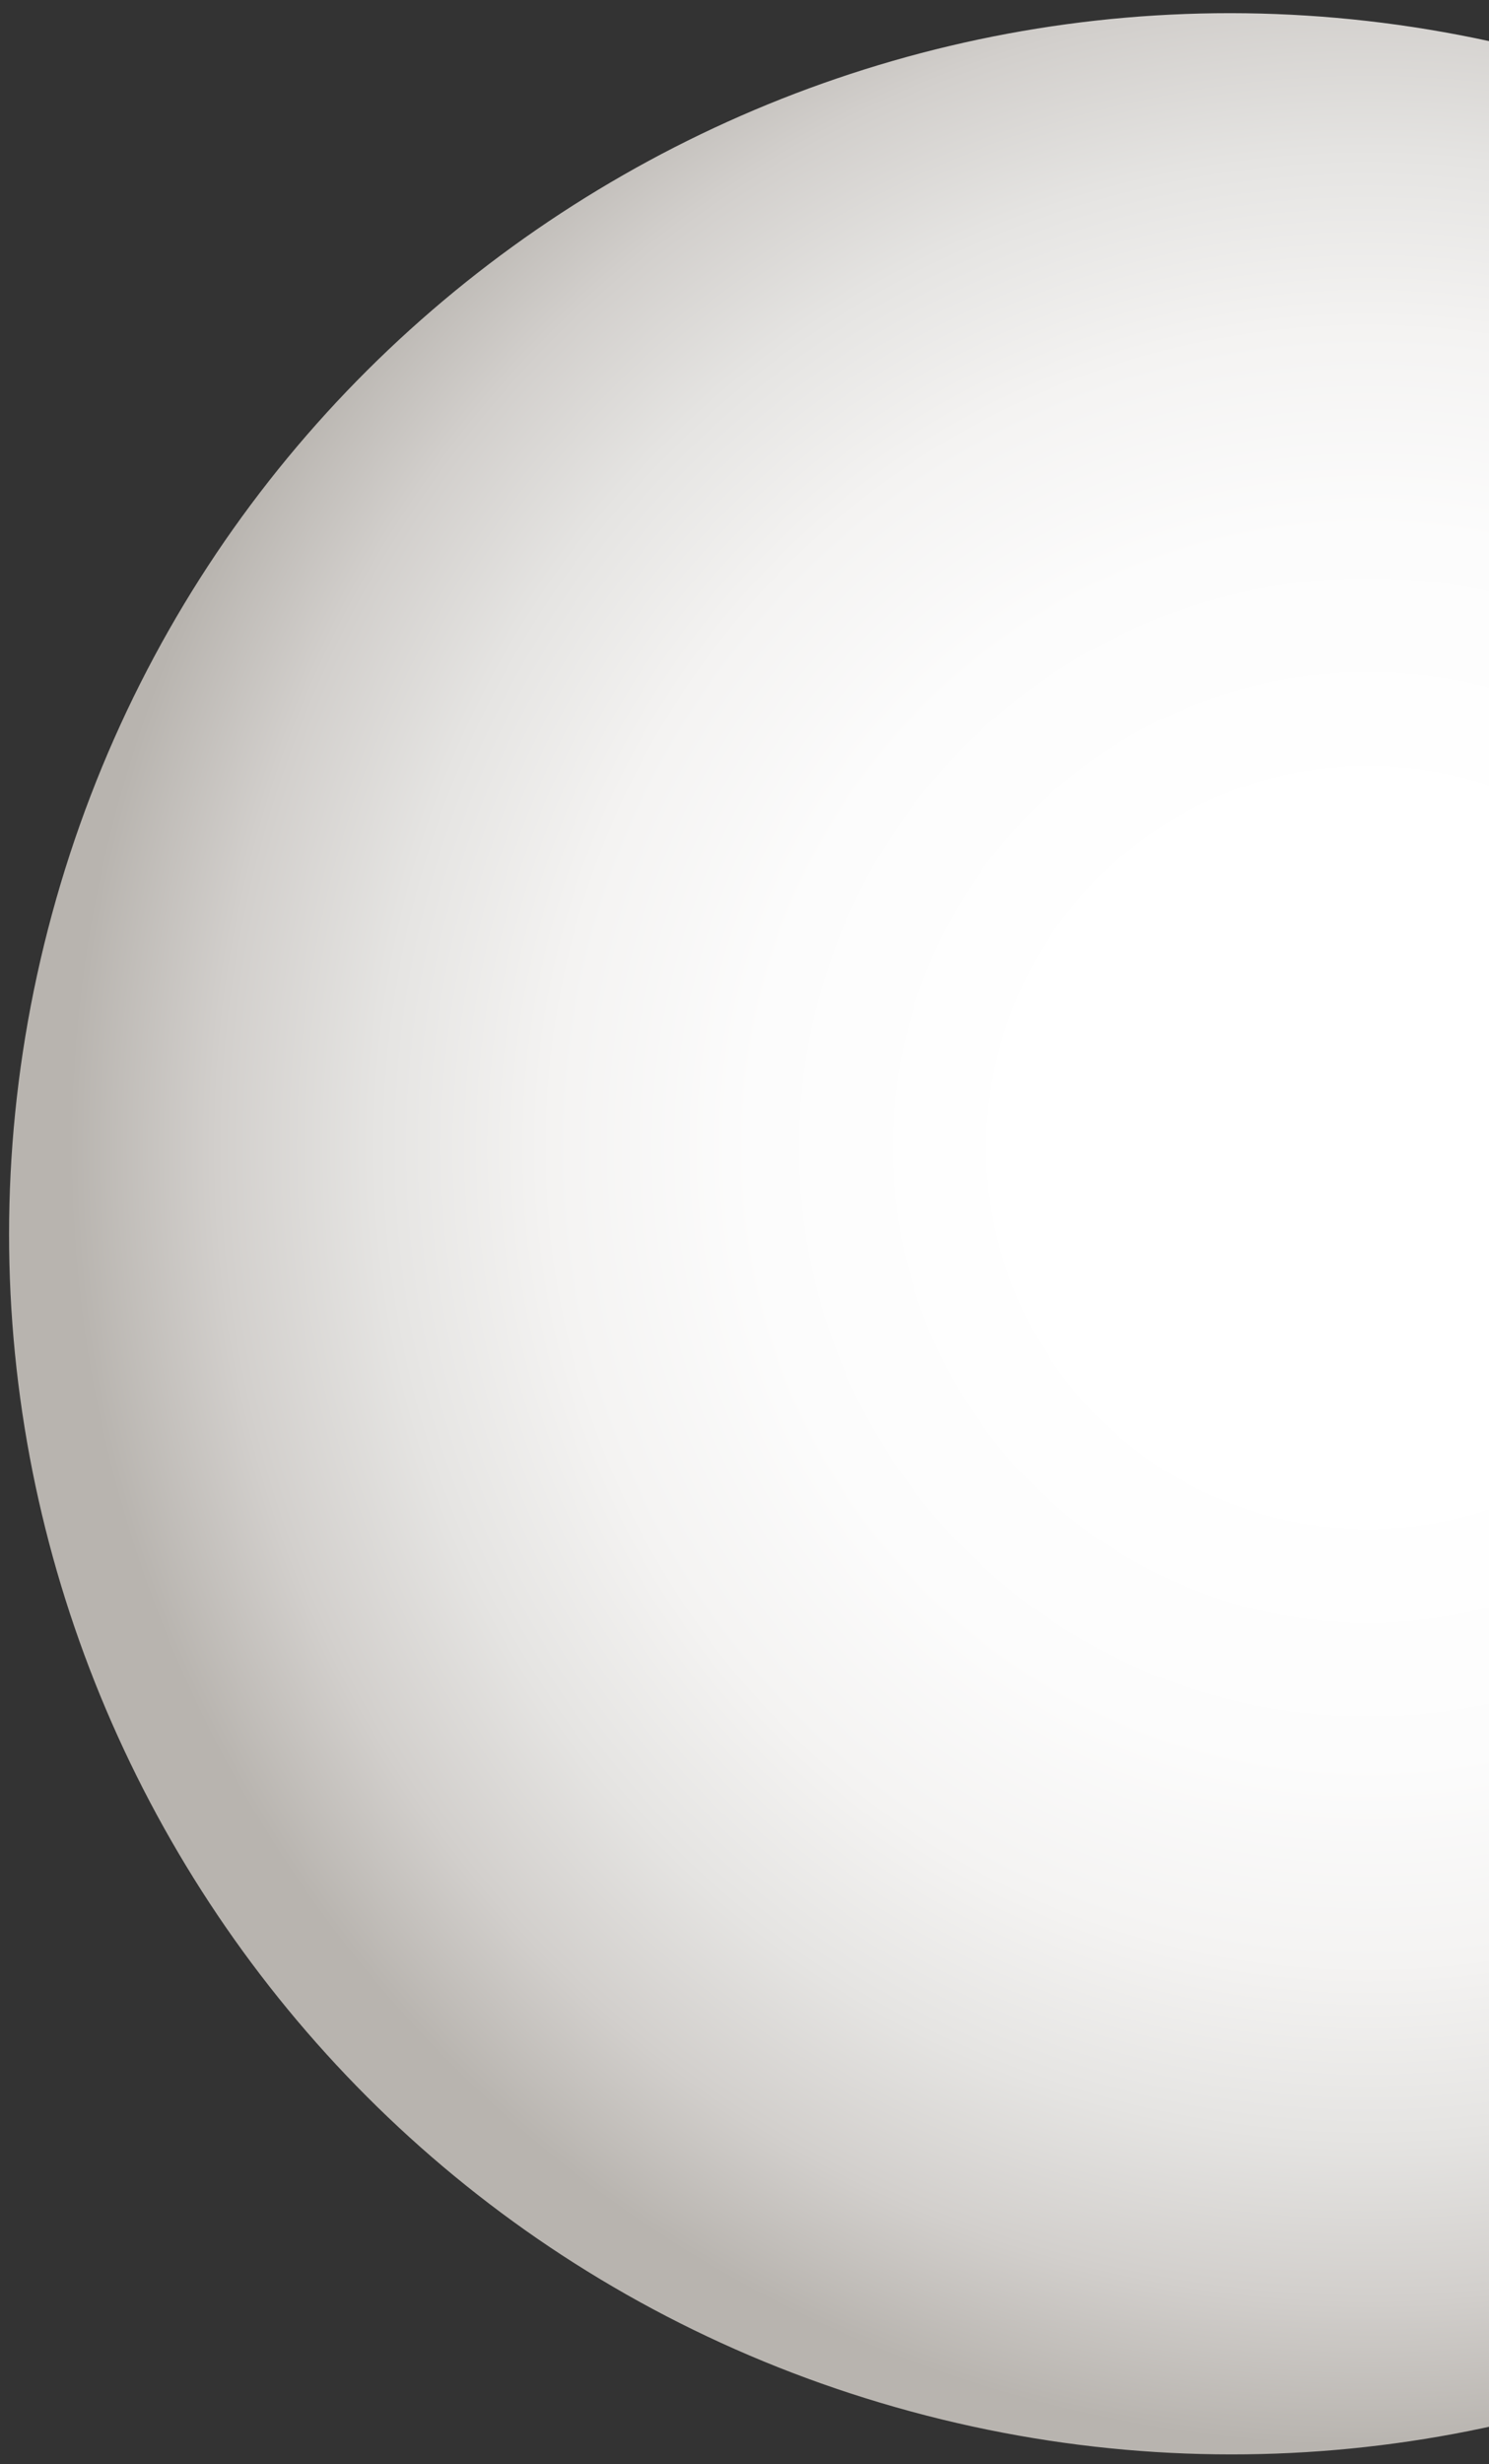 <svg width="110" height="182" viewBox="0 0 110 182" fill="none" xmlns="http://www.w3.org/2000/svg">
<rect x="0" y="0" width="110" height="182" fill="#333333" stroke="none"/>
<path d="M178.004 114.723C191.043 66.682 162.624 17.173 114.529 4.14C66.434 -8.893 16.875 19.486 3.836 67.527C-9.202 115.567 19.216 165.077 67.311 178.109C115.407 191.142 164.965 162.763 178.004 114.723Z" fill="url(#paint0_radial_430_253)"/>
<defs>
<radialGradient id="paint0_radial_430_253" cx="0" cy="0" r="1" gradientUnits="userSpaceOnUse" gradientTransform="translate(101.001 85.314) rotate(-120.266) scale(98.594 98.632)">
<stop offset="0.25" stop-color="white"/>
<stop offset="0.46" stop-color="#FCFCFC"/>
<stop offset="0.61" stop-color="#F4F3F2"/>
<stop offset="0.74" stop-color="#E5E4E2"/>
<stop offset="0.86" stop-color="#D2CFCC"/>
<stop offset="0.97" stop-color="#B8B4AF"/>
</radialGradient>
</defs>
</svg>
